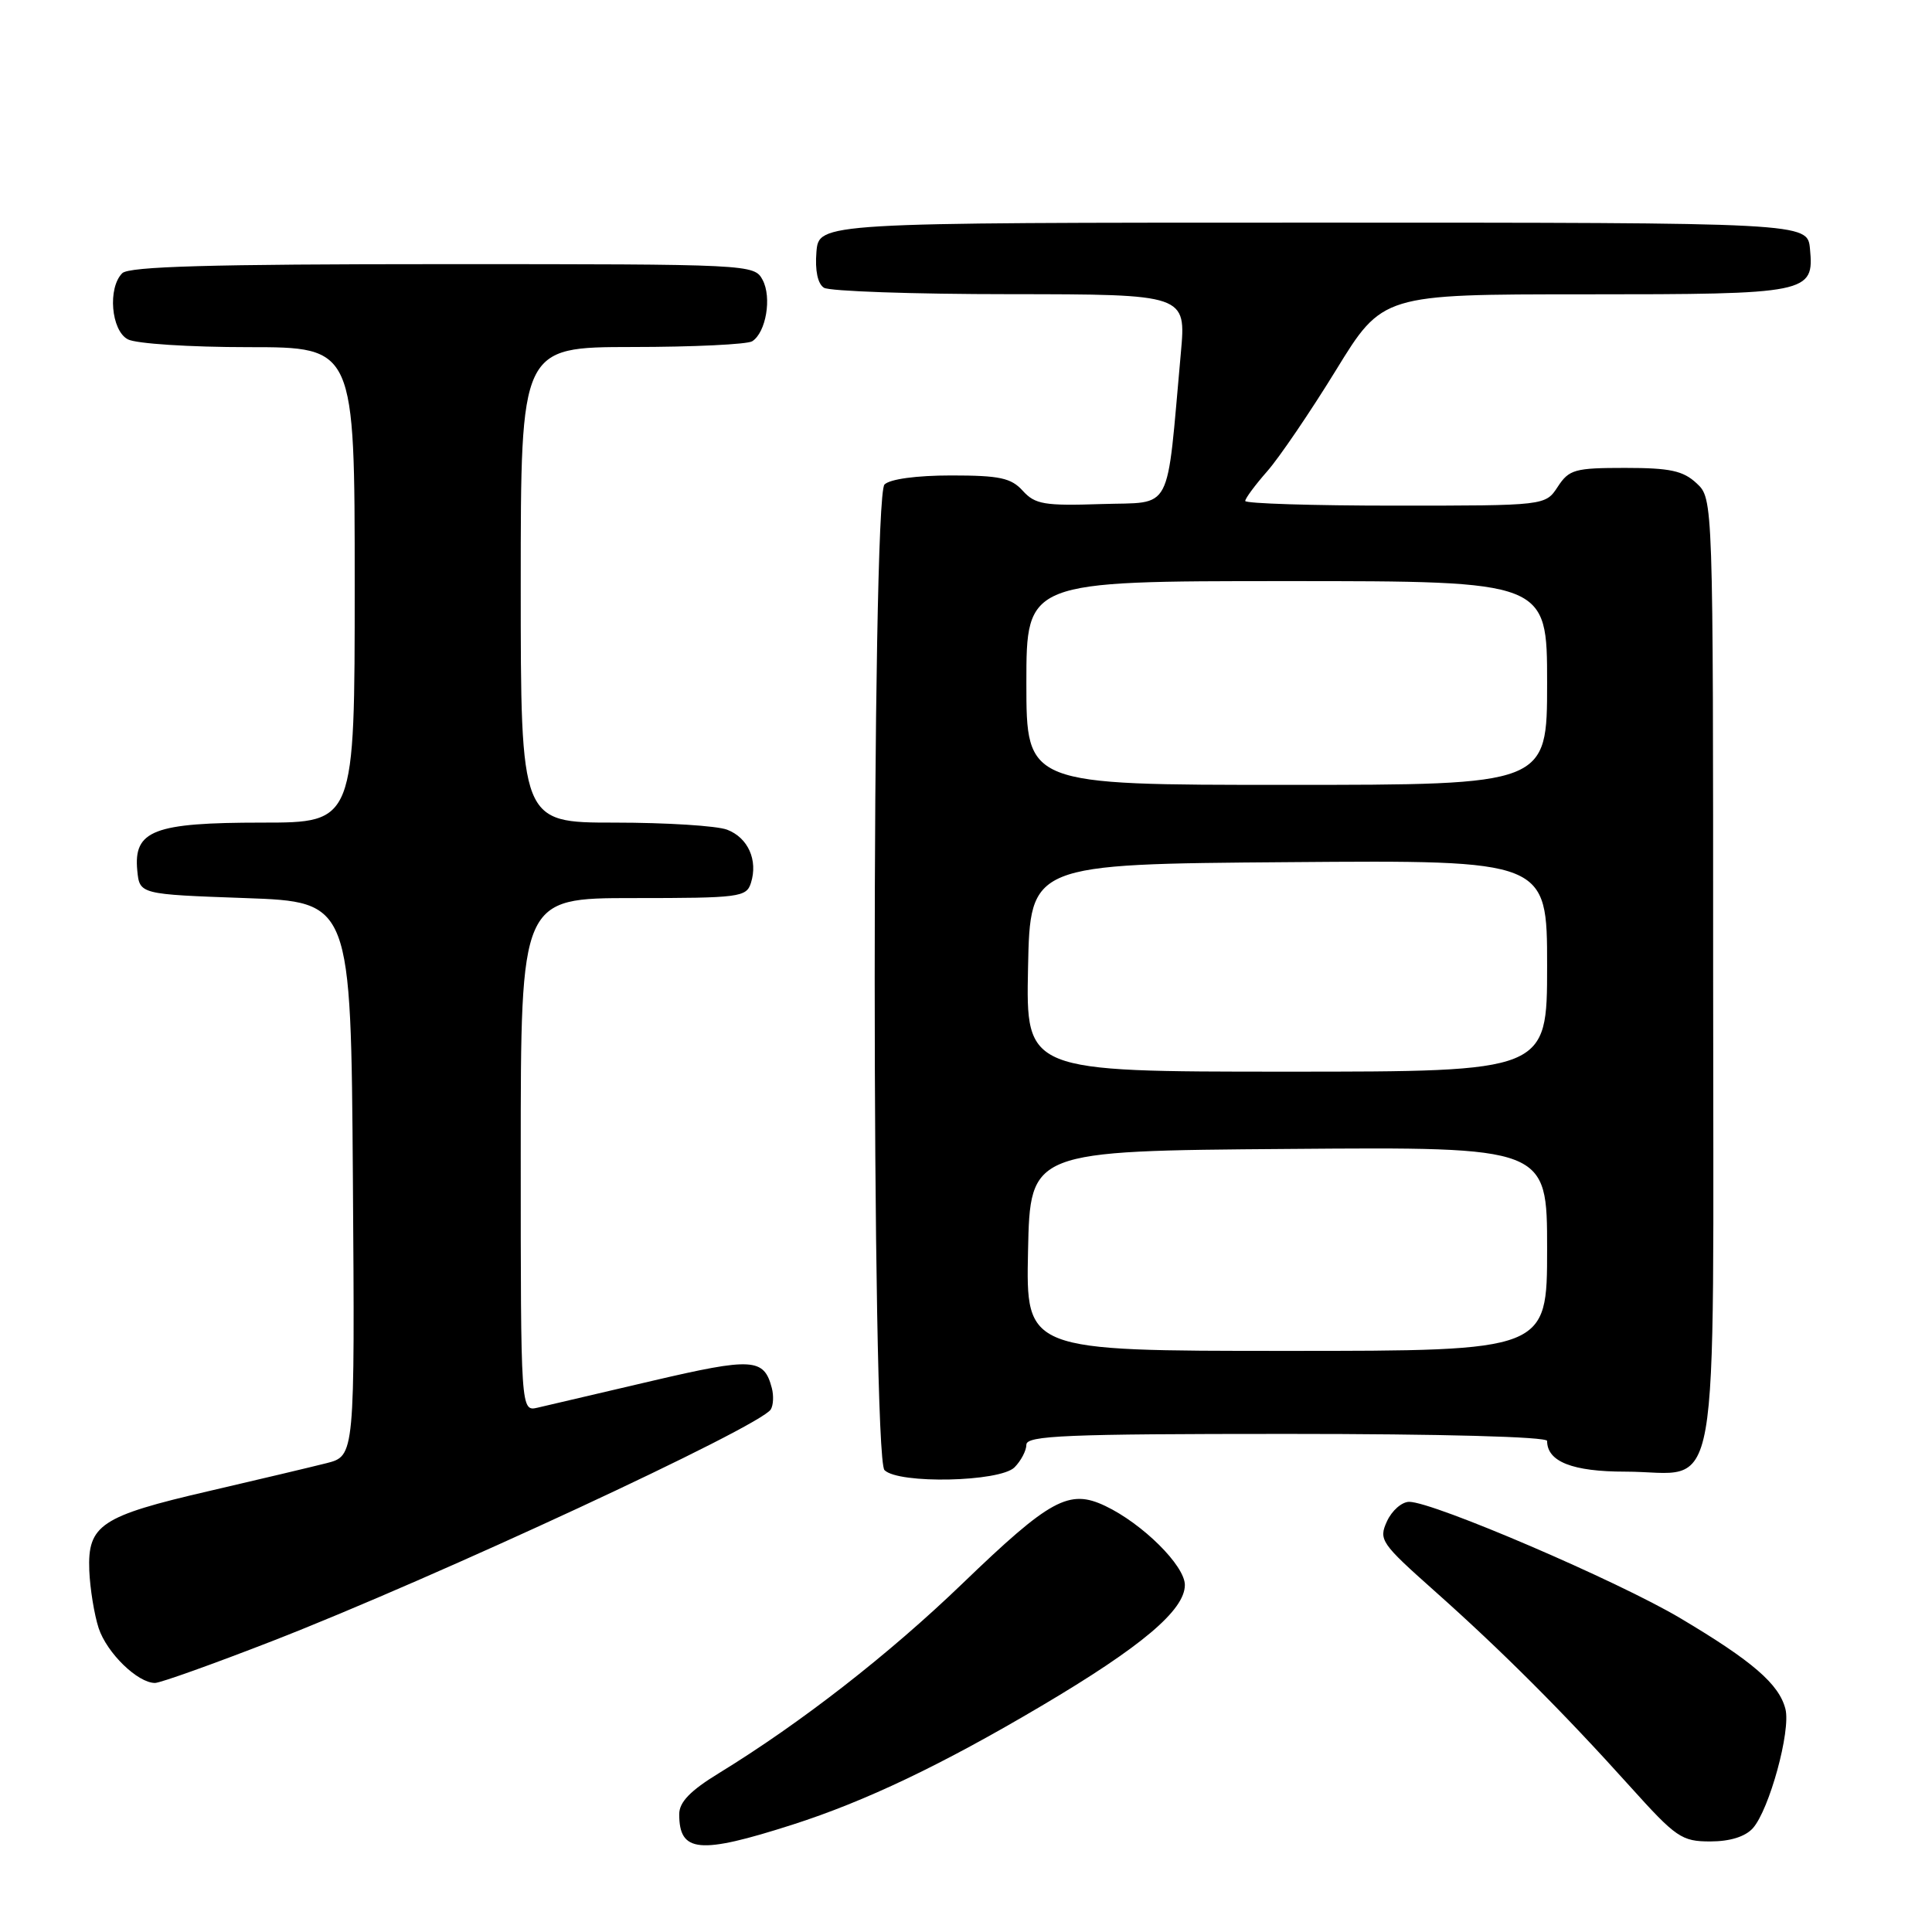 <?xml version="1.0" encoding="UTF-8" standalone="no"?>
<!DOCTYPE svg PUBLIC "-//W3C//DTD SVG 1.1//EN" "http://www.w3.org/Graphics/SVG/1.1/DTD/svg11.dtd" >
<svg xmlns="http://www.w3.org/2000/svg" xmlns:xlink="http://www.w3.org/1999/xlink" version="1.1" viewBox="0 0 256 256">
 <g >
 <path fill="currentColor"
d=" M 105.00 241.78 C 114.68 238.68 124.82 233.84 138.00 226.04 C 151.26 218.20 157.00 213.35 157.00 210.02 C 157.00 207.45 151.39 201.89 146.44 199.54 C 141.66 197.27 139.17 198.62 127.55 209.81 C 117.78 219.22 106.12 228.30 95.25 234.96 C 91.47 237.27 90.00 238.79 90.00 240.39 C 90.00 245.49 92.64 245.74 105.00 241.78 Z  M 232.26 242.25 C 234.44 239.80 237.31 229.35 236.58 226.46 C 235.75 223.16 232.22 220.11 222.67 214.43 C 214.39 209.50 189.95 199.01 186.73 199.00 C 185.75 199.00 184.43 200.16 183.78 201.58 C 182.66 204.03 182.97 204.48 190.05 210.78 C 198.96 218.70 207.18 226.92 216.02 236.75 C 222.09 243.49 222.83 244.00 226.62 244.00 C 229.23 244.00 231.25 243.37 232.26 242.25 Z  M 36.15 217.42 C 57.69 209.03 100.66 189.07 102.13 186.76 C 102.47 186.22 102.54 184.94 102.27 183.92 C 101.23 179.95 99.73 179.86 86.38 182.98 C 79.30 184.64 72.49 186.23 71.25 186.52 C 69.00 187.04 69.00 187.04 69.00 153.02 C 69.00 119.00 69.00 119.00 83.93 119.00 C 97.99 119.00 98.90 118.88 99.50 117.00 C 100.46 113.98 99.12 111.00 96.35 109.94 C 94.99 109.42 88.27 109.00 81.43 109.00 C 69.00 109.00 69.00 109.00 69.00 77.50 C 69.00 46.00 69.00 46.00 83.75 45.98 C 91.86 45.98 99.03 45.63 99.67 45.22 C 101.50 44.06 102.29 39.41 101.05 37.09 C 99.94 35.02 99.52 35.00 58.66 35.00 C 27.90 35.00 17.09 35.31 16.20 36.20 C 14.25 38.15 14.72 43.78 16.93 44.96 C 18.00 45.54 25.15 46.00 32.93 46.00 C 47.00 46.00 47.00 46.00 47.00 77.50 C 47.00 109.00 47.00 109.00 34.72 109.00 C 20.37 109.00 17.68 110.03 18.19 115.35 C 18.50 118.50 18.50 118.50 32.50 119.00 C 46.50 119.50 46.50 119.50 46.76 156.21 C 47.02 192.92 47.02 192.92 43.26 193.88 C 41.19 194.40 34.17 196.07 27.66 197.58 C 13.36 200.89 11.60 202.06 11.83 208.09 C 11.93 210.51 12.49 213.94 13.07 215.73 C 14.16 219.03 18.24 223.00 20.54 223.00 C 21.23 223.00 28.26 220.49 36.15 217.42 Z  M 134.43 194.43 C 135.29 193.56 136.00 192.21 136.00 191.43 C 136.00 190.22 141.27 190.00 170.50 190.00 C 191.06 190.00 205.00 190.38 205.00 190.93 C 205.00 193.68 208.37 195.00 215.35 195.00 C 228.21 195.00 227.00 201.86 227.00 128.98 C 227.00 66.08 227.00 66.08 224.81 64.04 C 223.02 62.37 221.29 62.00 215.33 62.00 C 208.66 62.00 207.91 62.21 206.41 64.50 C 204.77 67.00 204.77 67.00 184.88 67.00 C 173.95 67.00 165.00 66.72 165.00 66.38 C 165.00 66.04 166.31 64.27 167.91 62.45 C 169.51 60.63 173.61 54.60 177.01 49.07 C 183.19 39.00 183.19 39.00 209.91 39.00 C 239.74 39.00 240.39 38.87 239.83 32.96 C 239.50 29.50 239.50 29.50 174.00 29.50 C 108.50 29.50 108.50 29.50 108.18 33.40 C 107.98 35.84 108.35 37.61 109.18 38.13 C 109.91 38.59 121.00 38.98 133.84 38.98 C 157.17 39.00 157.17 39.00 156.47 46.75 C 154.51 68.41 155.54 66.47 145.94 66.79 C 138.38 67.04 137.16 66.83 135.53 65.04 C 133.99 63.33 132.47 63.00 126.05 63.00 C 121.43 63.00 117.92 63.48 117.20 64.20 C 115.47 65.93 115.47 193.07 117.20 194.80 C 119.06 196.66 132.48 196.37 134.43 194.43 Z  M 136.22 165.75 C 136.50 152.50 136.50 152.50 170.75 152.24 C 205.00 151.97 205.00 151.97 205.00 165.49 C 205.00 179.00 205.00 179.00 170.47 179.00 C 135.94 179.00 135.94 179.00 136.22 165.75 Z  M 136.22 128.25 C 136.50 114.50 136.50 114.50 170.75 114.24 C 205.00 113.97 205.00 113.97 205.00 127.99 C 205.00 142.00 205.00 142.00 170.47 142.00 C 135.94 142.00 135.94 142.00 136.22 128.25 Z  M 136.00 90.50 C 136.00 77.00 136.00 77.00 170.50 77.00 C 205.00 77.00 205.00 77.00 205.00 90.50 C 205.00 104.00 205.00 104.00 170.50 104.00 C 136.00 104.00 136.00 104.00 136.00 90.50 Z "/>
</g>
</svg>